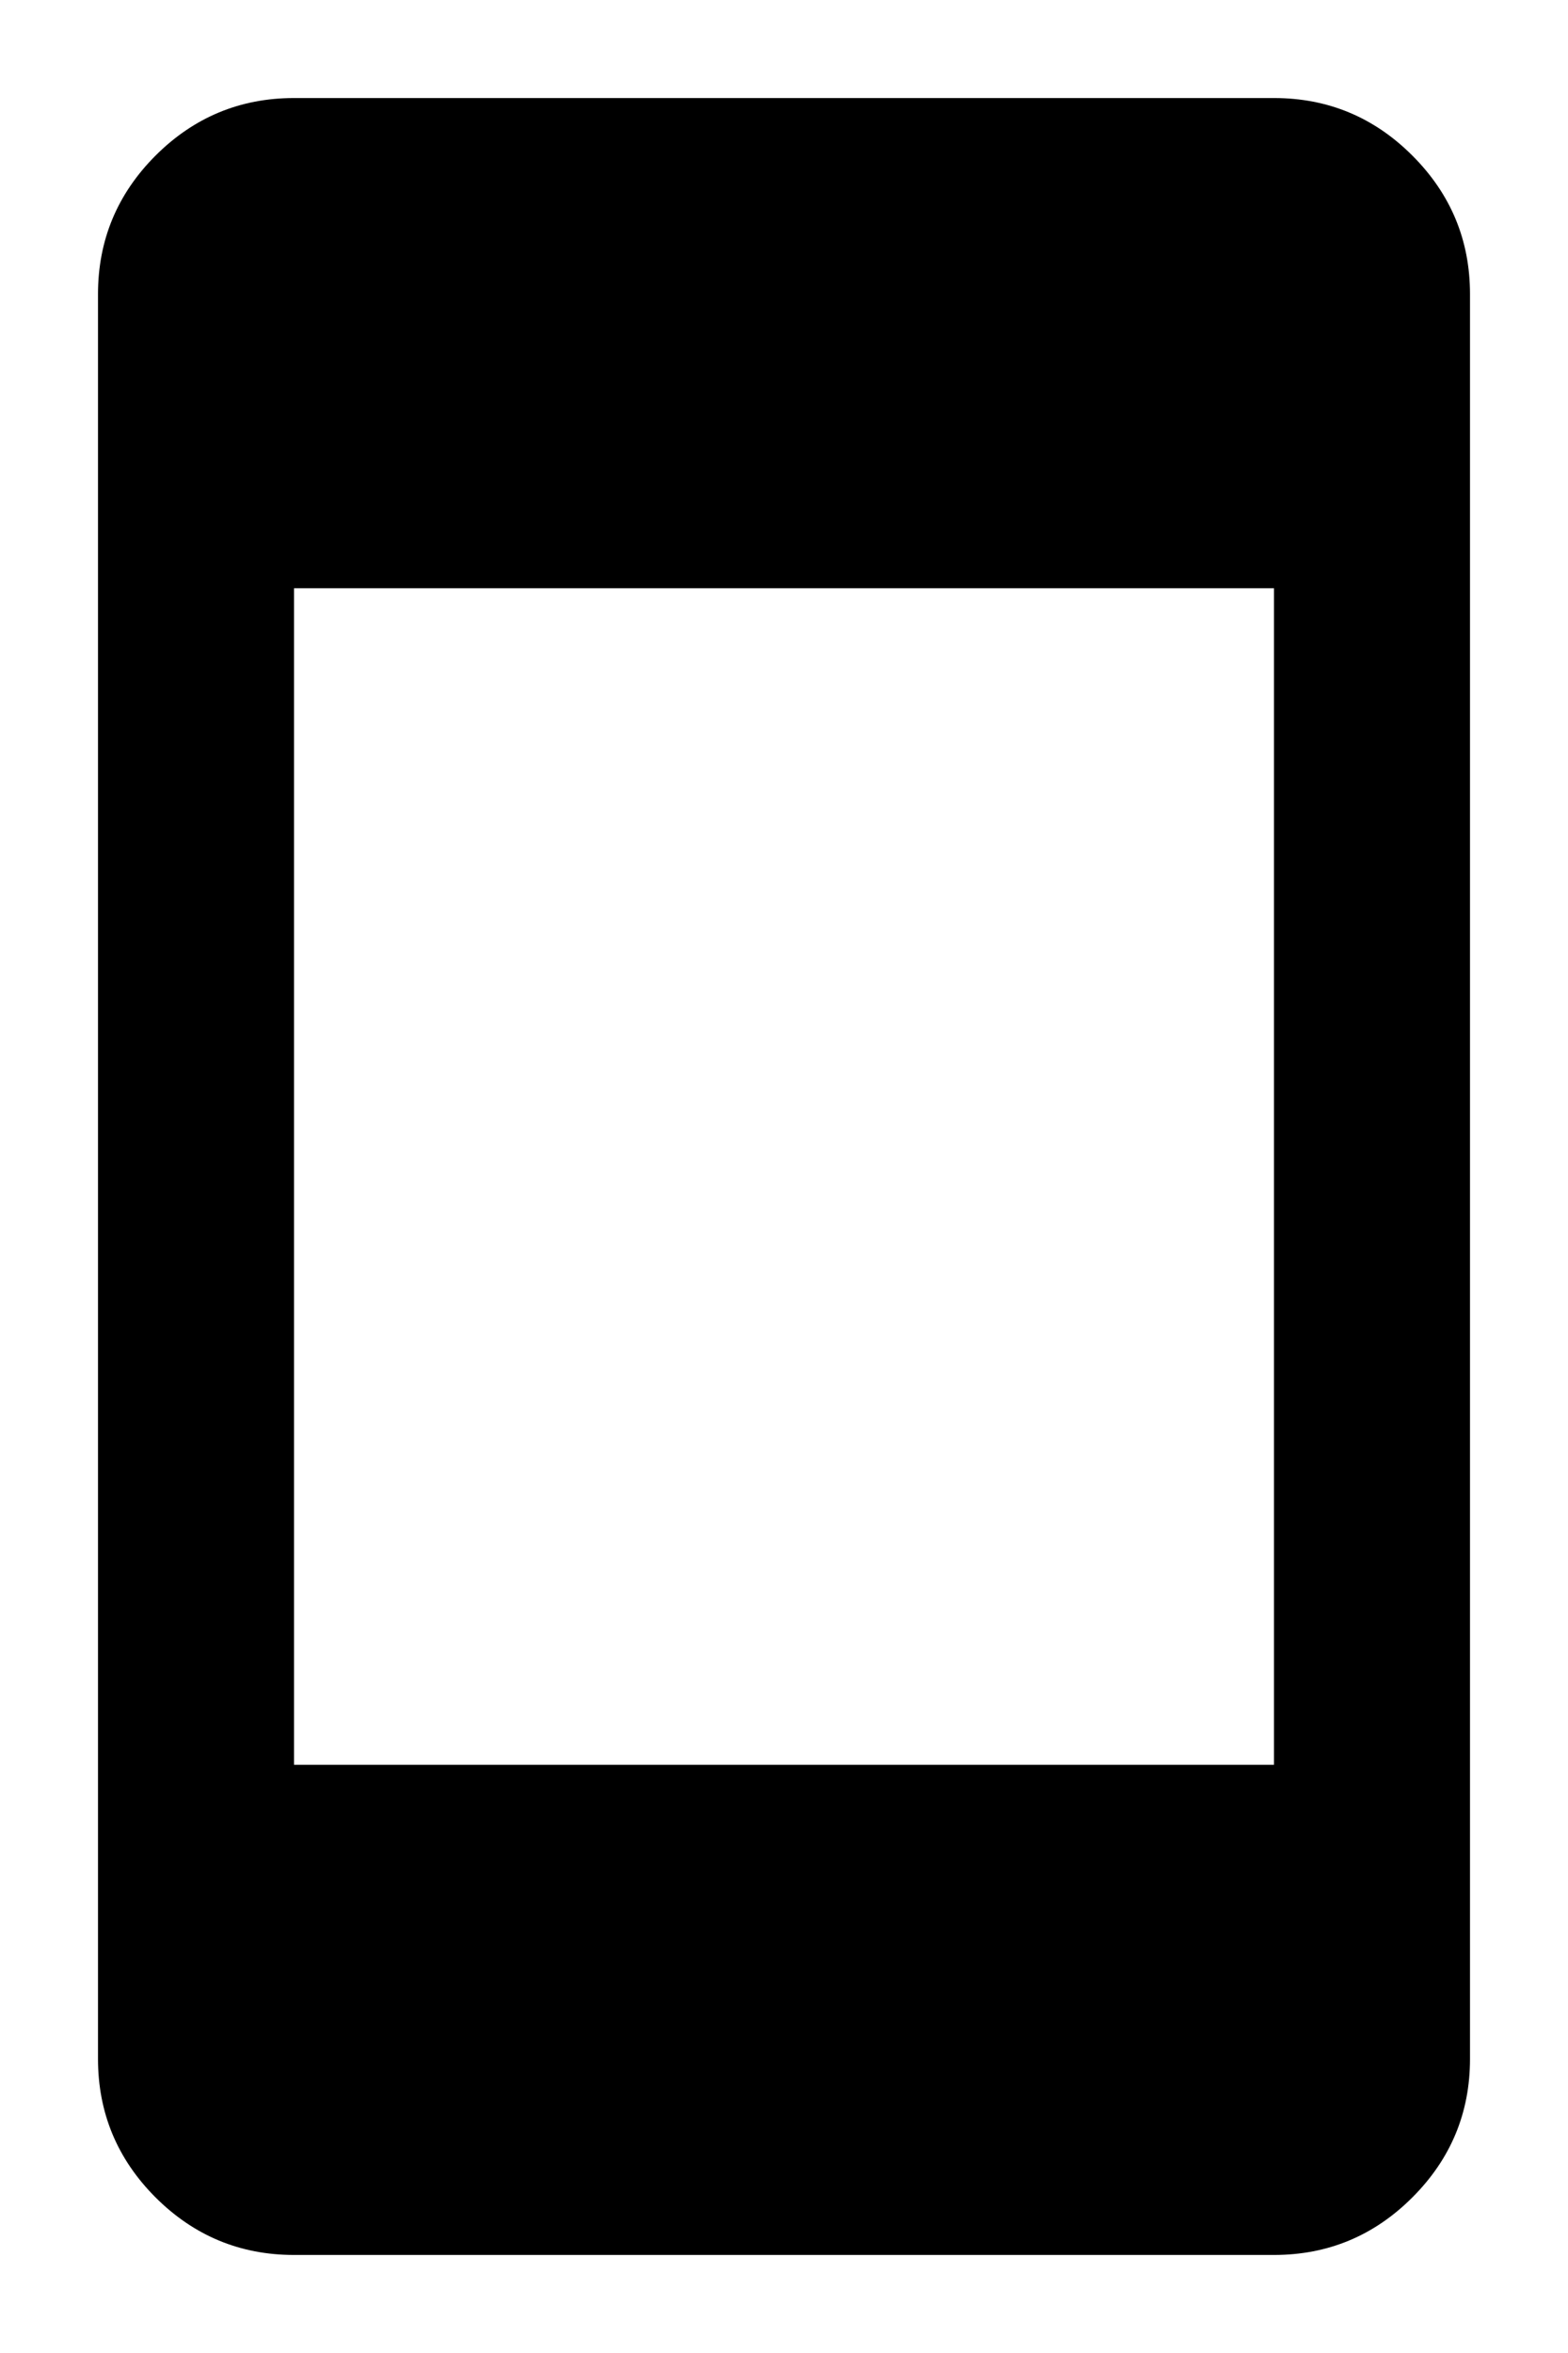 <svg width="16" height="24" viewBox="0 0 16 24" xmlns="http://www.w3.org/2000/svg">
<path d="M3 23C2.45 23 1.979 22.804 1.587 22.413C1.196 22.021 1 21.55 1 21V3C1 2.45 1.196 1.979 1.587 1.587C1.979 1.196 2.45 1 3 1H13C13.55 1 14.021 1.196 14.412 1.587C14.804 1.979 15 2.45 15 3V21C15 21.55 14.804 22.021 14.412 22.413C14.021 22.804 13.55 23 13 23H3ZM3 18H13V6H3V18Z" />
</svg>
